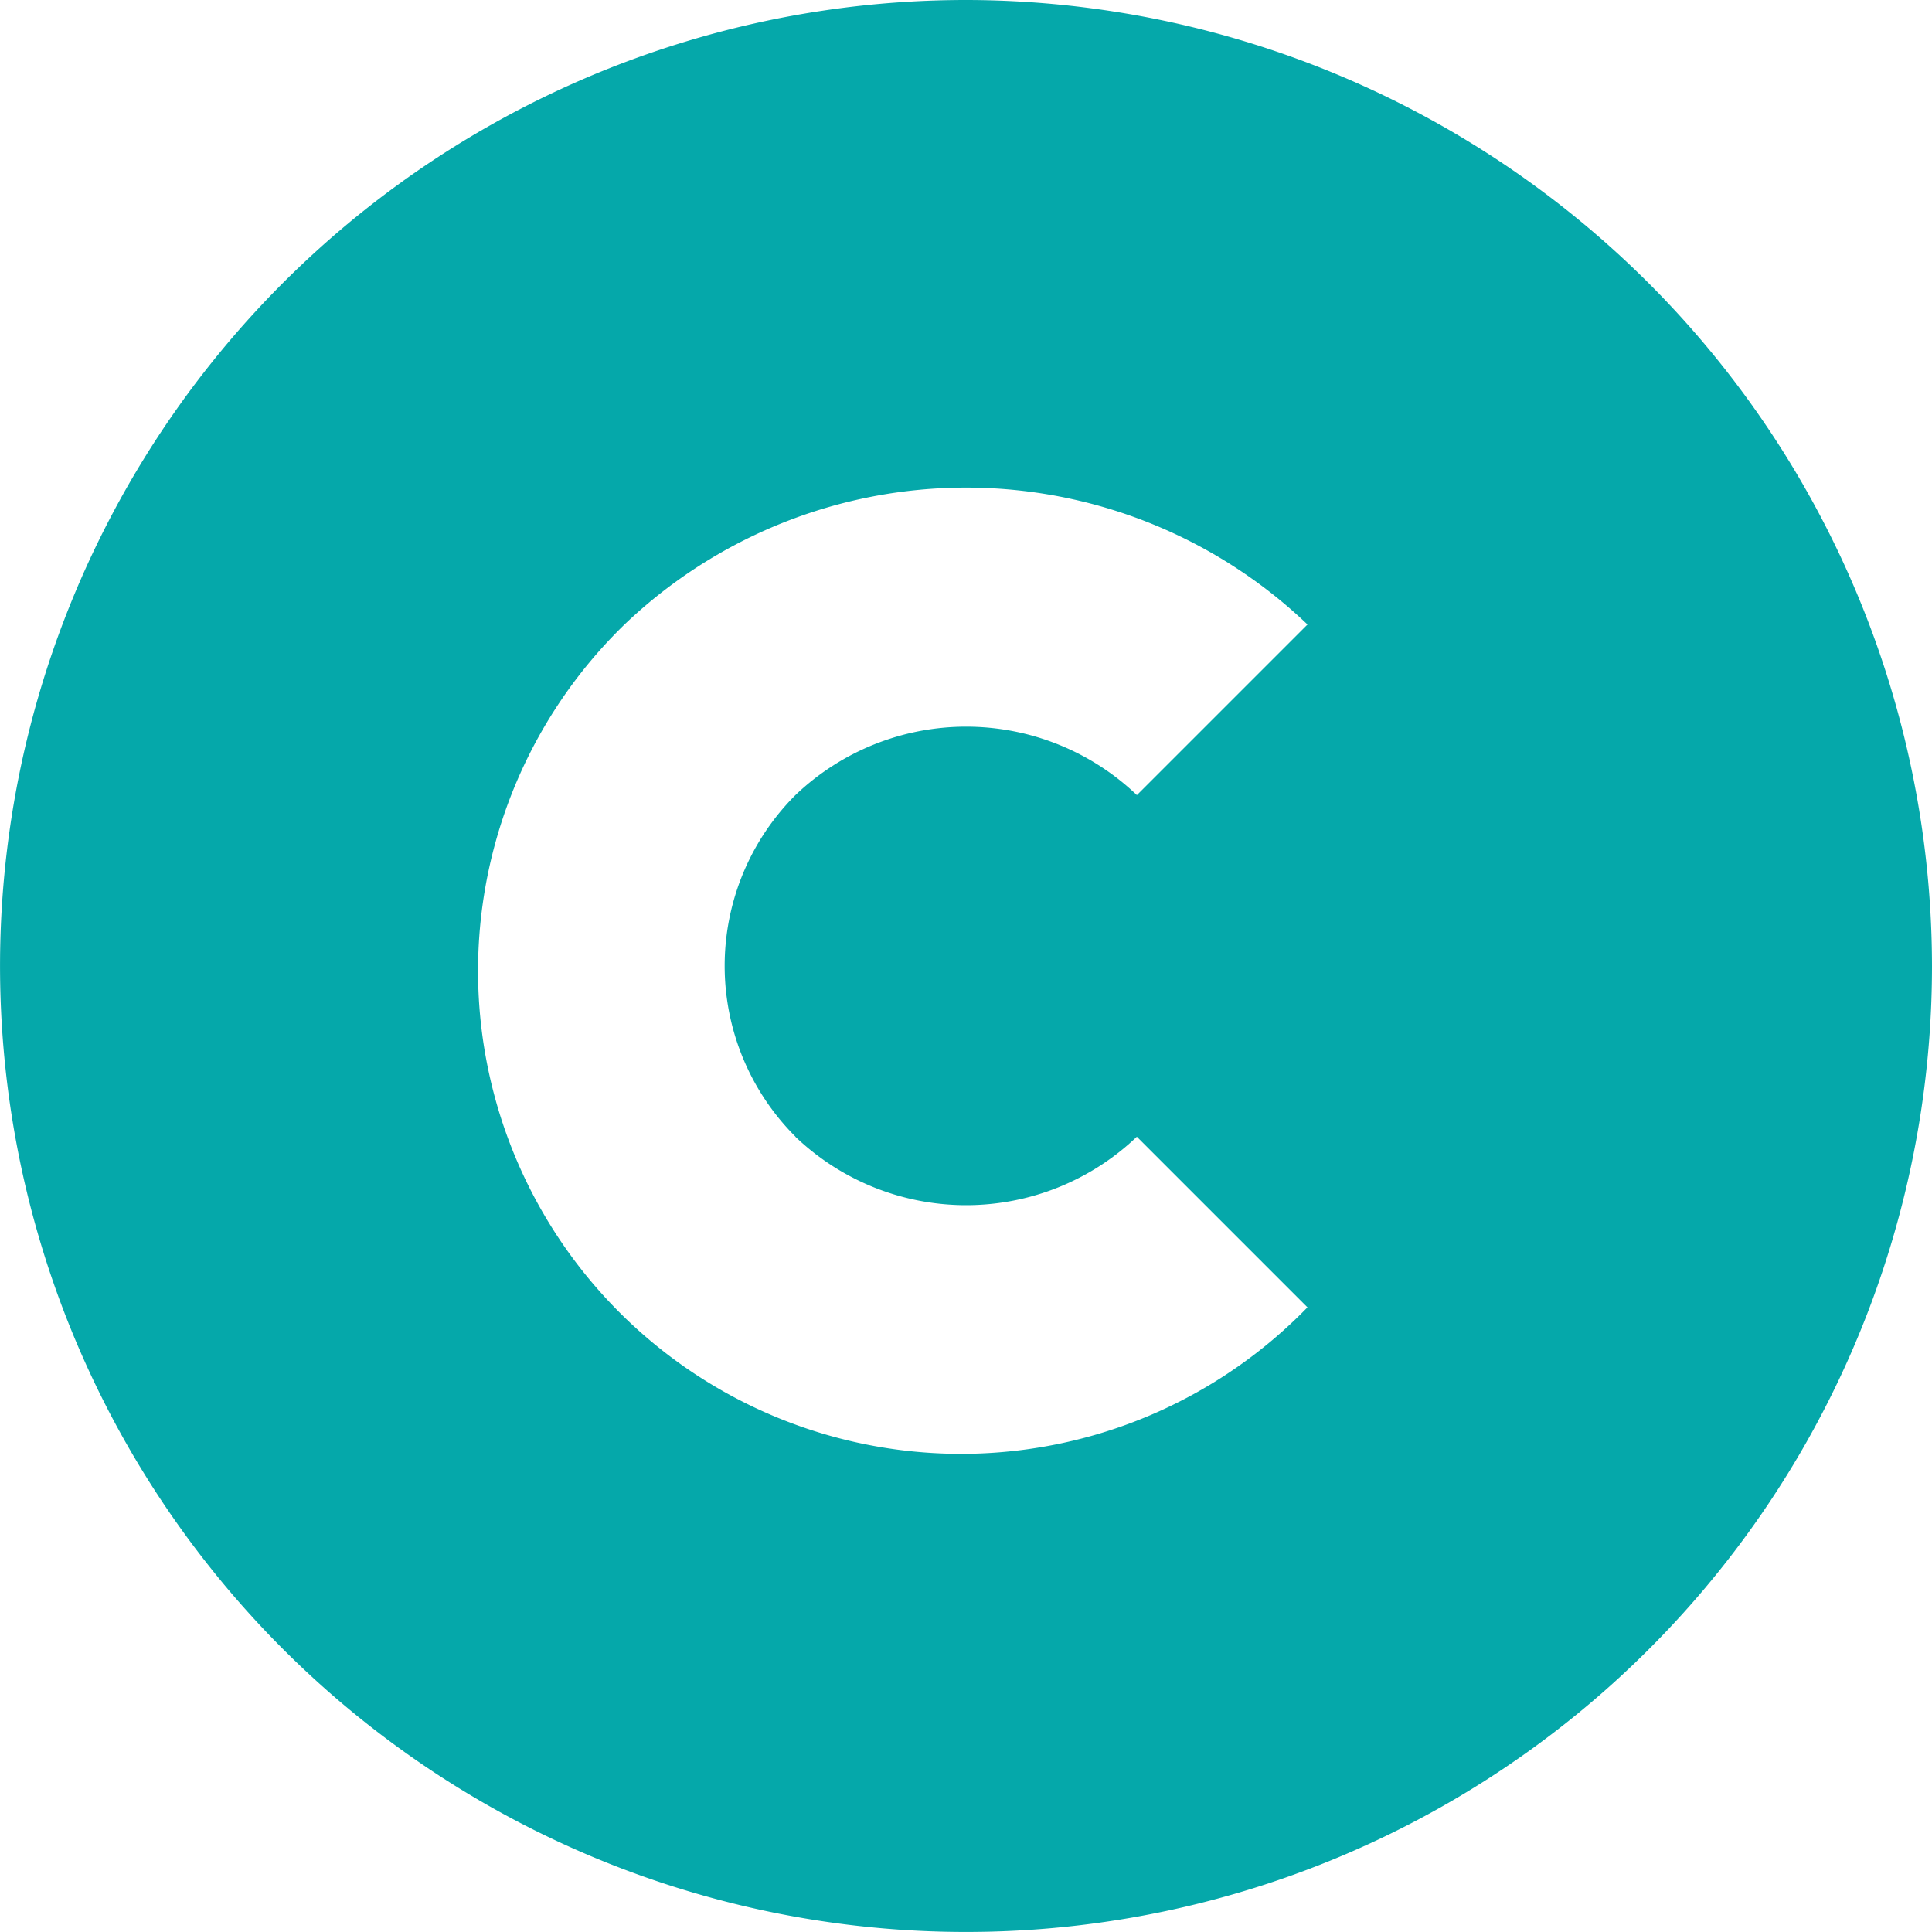<svg xmlns="http://www.w3.org/2000/svg" width="52.091" height="52.091" viewBox="0 0 52.091 52.091"><defs><style>.a{fill:#05a8aa;}</style></defs><path class="a" d="M26.045,0A26.045,26.045,0,1,0,52.091,26.045,26.075,26.075,0,0,0,26.045,0Zm-4.6,30.649a6.665,6.665,0,0,0,9.207,0l4.6,4.6A13.021,13.021,0,1,1,16.838,16.838a13.329,13.329,0,0,1,18.415,0l-4.6,4.6a6.665,6.665,0,0,0-9.207,0,6.509,6.509,0,0,0,0,9.207Z"/></svg>